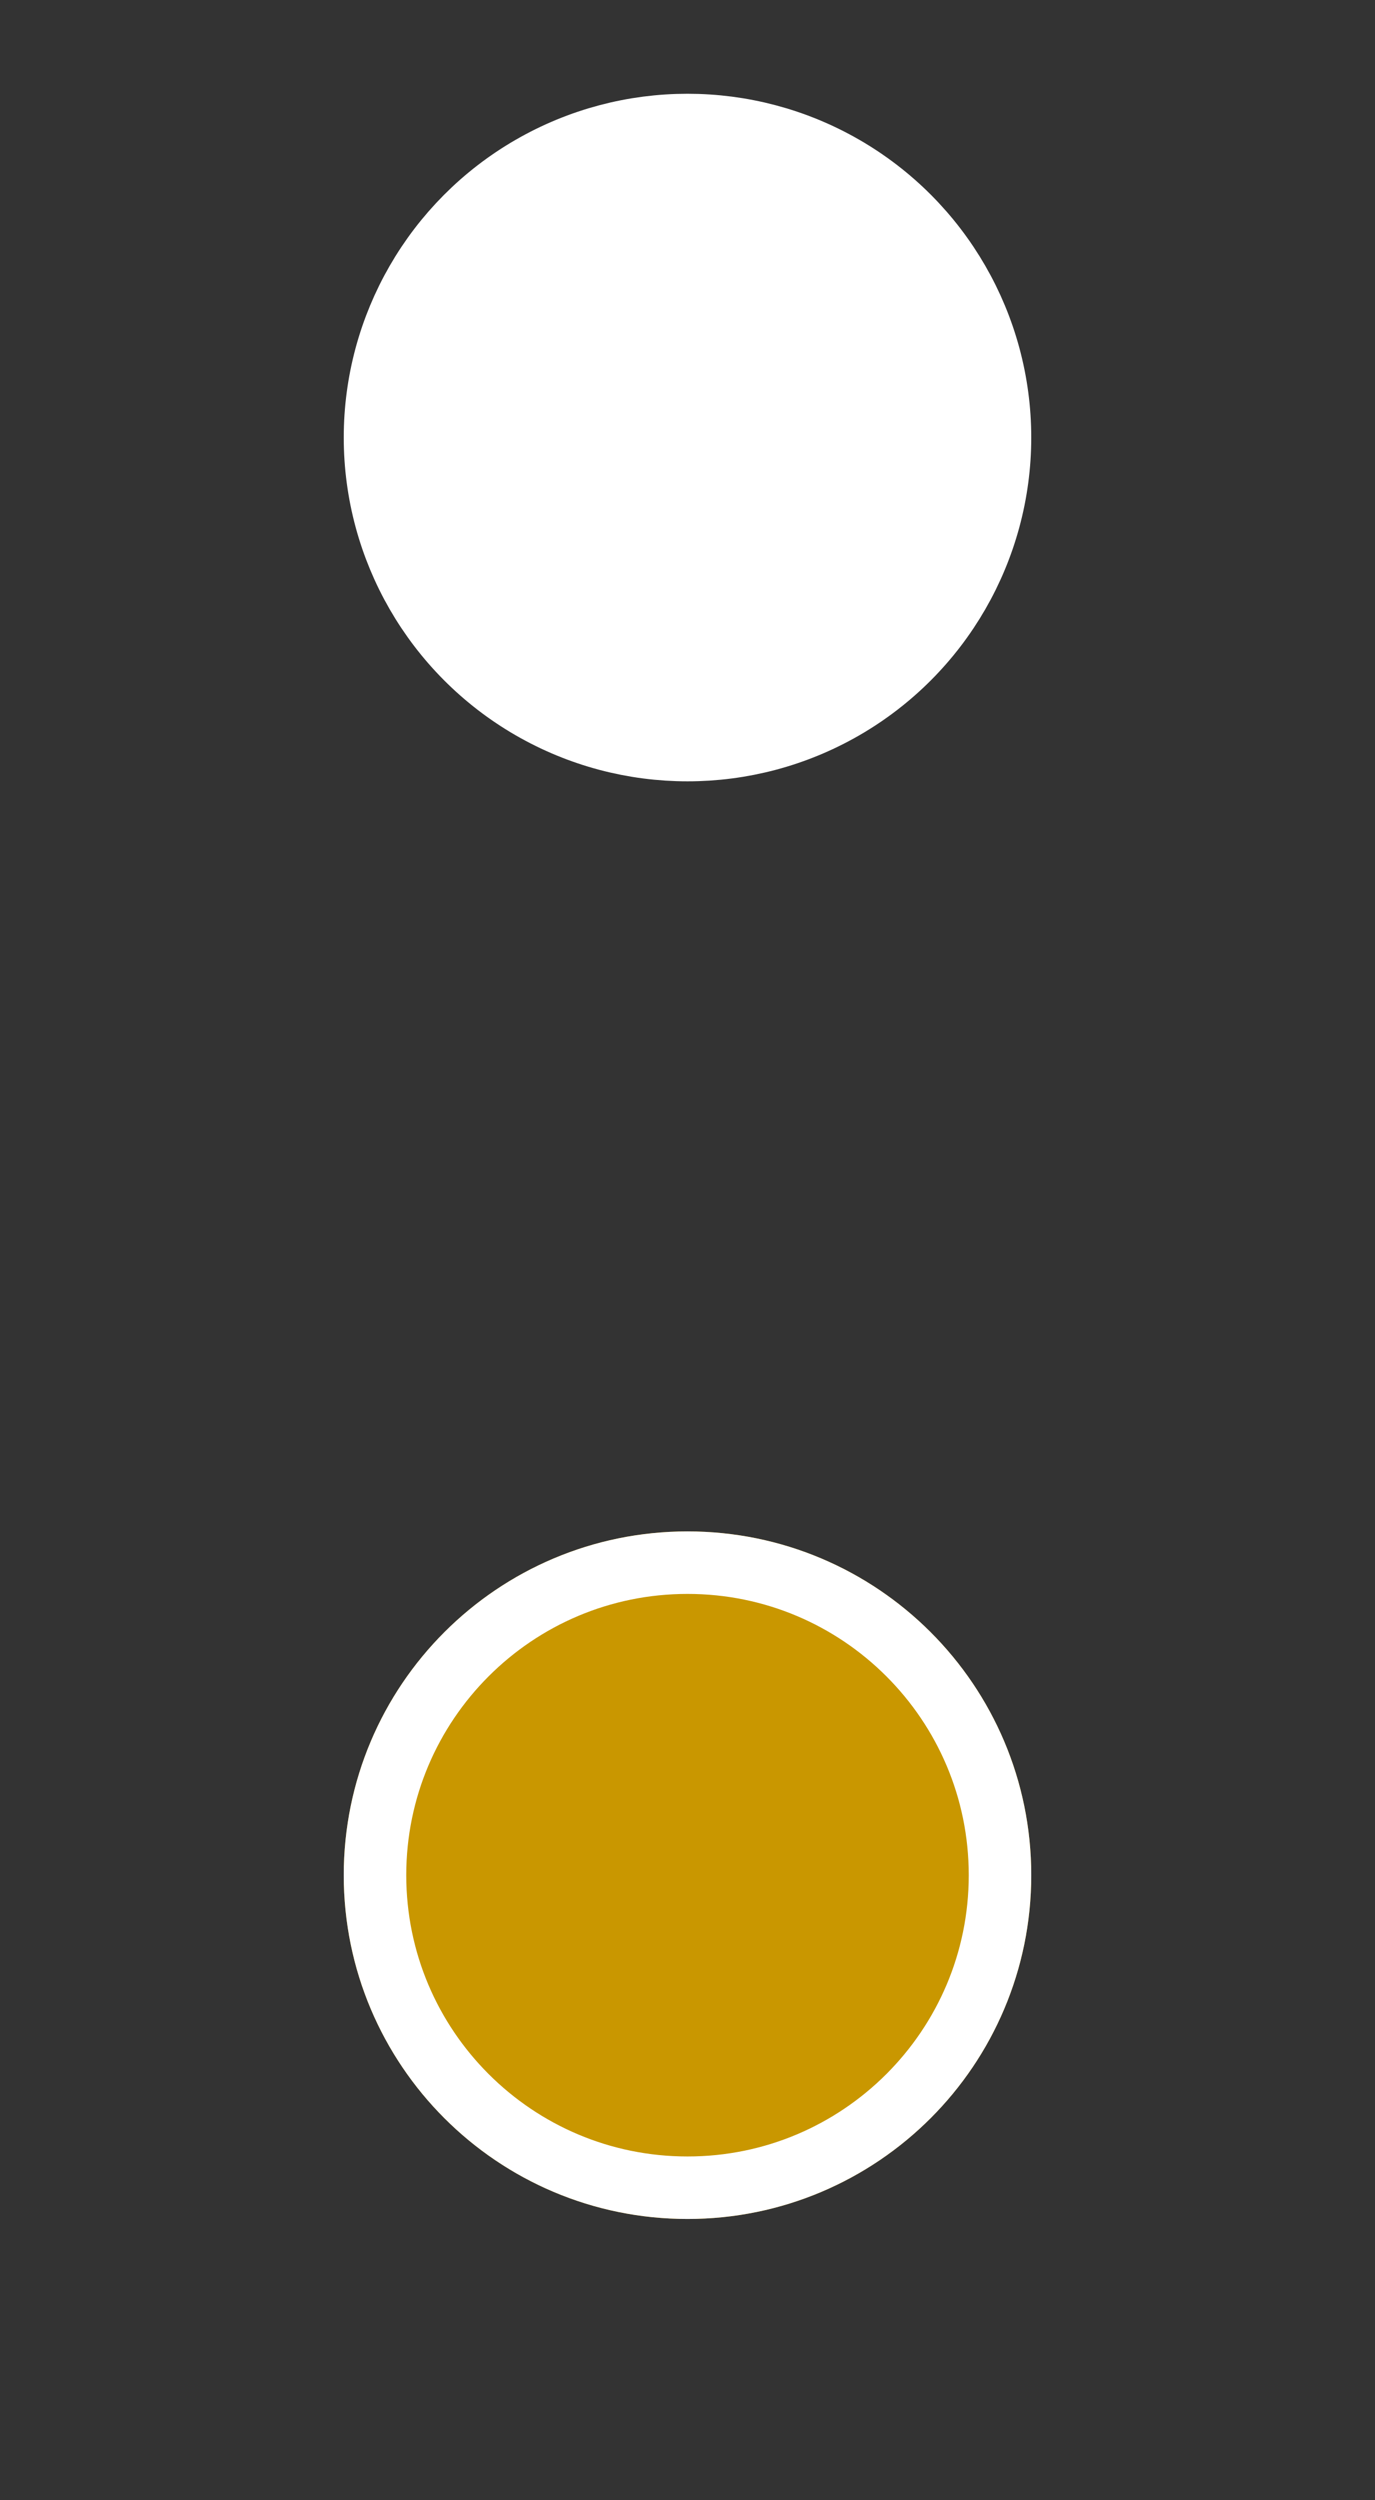 <?xml version="1.0" encoding="UTF-8" standalone="no"?>
<svg width="22px" height="40px" viewBox="0 0 22 40" version="1.1" xmlns="http://www.w3.org/2000/svg" xmlns:xlink="http://www.w3.org/1999/xlink" xmlns:sketch="http://www.bohemiancoding.com/sketch/ns">
    <rect x="0" y="0" width="22" height="40" fill="#333333" stroke="none"/>
    <!-- Generator: Sketch 3.2.2 (9983) - http://www.bohemiancoding.com/sketch -->
    <title>bullets</title>
    <desc>Created with Sketch.</desc>
    <defs>
        <path id="path-1" d="M11,35 C13.761,35 16,32.761 16,30 C16,27.239 13.761,25 11,25 C8.239,25 6,27.239 6,30 C6,32.761 8.239,35 11,35 Z"></path>
    </defs>
    <g id="Page-1" stroke="none" stroke-width="1" fill="none" fill-rule="evenodd" sketch:type="MSPage">
        <g id="bullets" sketch:type="MSArtboardGroup">
            <g id="Oval-1">
                <use stroke="#C99700" fill="#C99700" fill-rule="evenodd" sketch:type="MSShapeGroup" xlink:href="#path-1"></use>
                <use stroke="#FFFFFF" fill="none" xlink:href="#path-1"></use>
            </g>
            <circle id="Oval-1" stroke="#FFFFFF" fill="#FFFFFF" sketch:type="MSShapeGroup" cx="11" cy="7" r="5"></circle>
        </g>
    </g>
</svg>